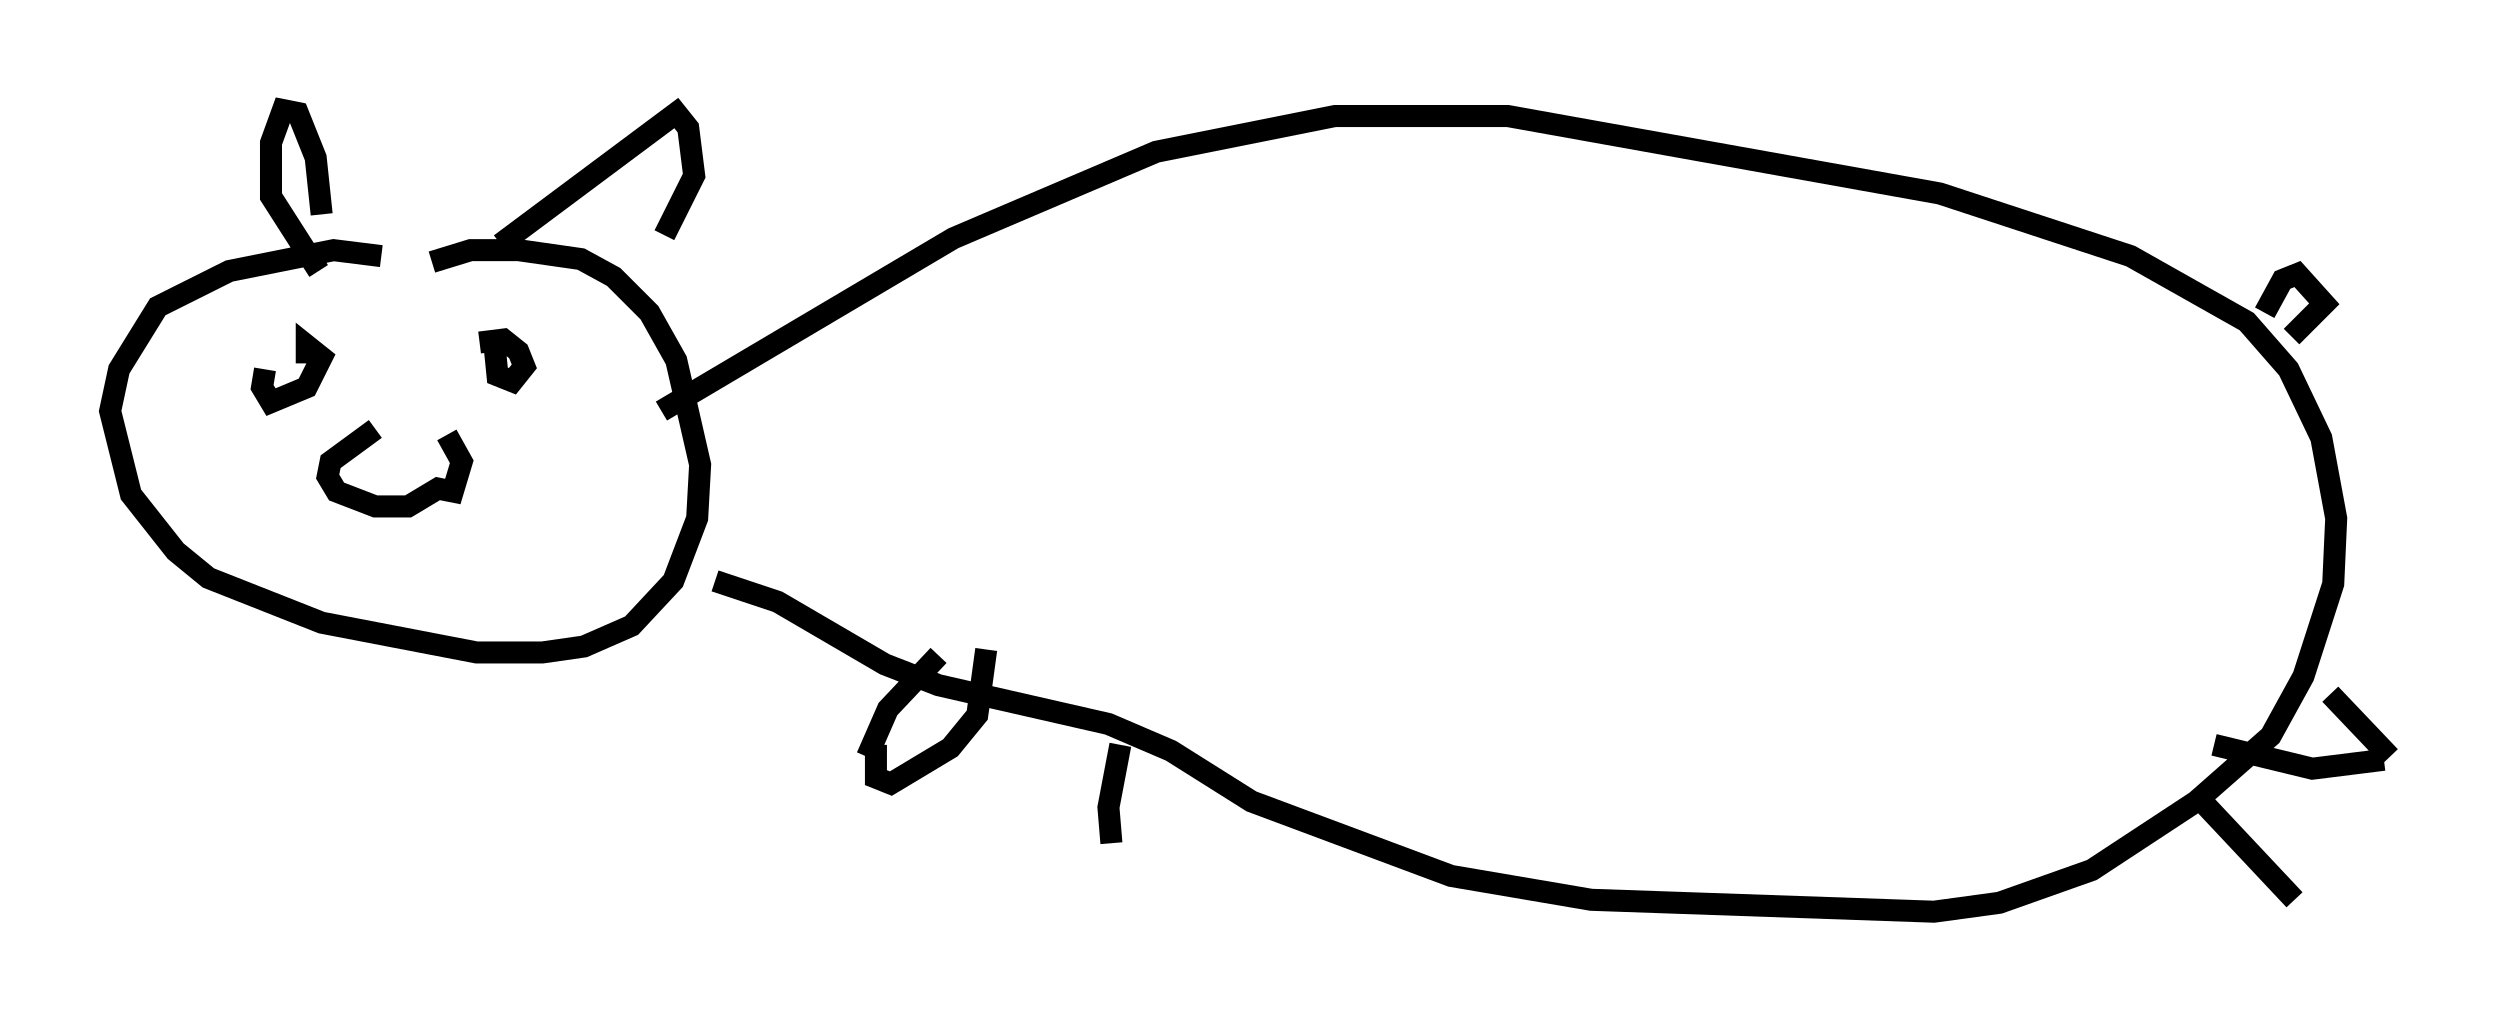 <?xml version="1.0" encoding="utf-8" ?>
<svg baseProfile="full" height="46.4" version="1.1" width="113.517" xmlns="http://www.w3.org/2000/svg" xmlns:ev="http://www.w3.org/2001/xml-events" xmlns:xlink="http://www.w3.org/1999/xlink"><defs /><rect fill="white" height="46.4" width="113.517" x="0" y="0" /><path d="M19.479, 12.713 m-2.165, -1.083 l-2.165, -0.271 -4.736, 0.947 l-3.248, 1.624 -1.759, 2.842 l-0.406, 1.894 0.947, 3.789 l2.03, 2.571 1.488, 1.218 l5.142, 2.03 7.036, 1.353 l2.977, 0.0 1.894, -0.271 l2.165, -0.947 1.894, -2.03 l1.083, -2.842 0.135, -2.436 l-1.083, -4.736 -1.218, -2.165 l-1.624, -1.624 -1.488, -0.812 l-2.842, -0.406 -2.165, 0.0 l-1.759, 0.541 m-5.142, 0.406 l-2.165, -3.383 0.0, -2.436 l0.541, -1.488 0.677, 0.135 l0.812, 2.03 0.271, 2.571 m8.119, 1.353 l7.984, -5.954 0.541, 0.677 l0.271, 2.165 -1.353, 2.706 m-0.135, 7.984 l13.261, -7.848 9.202, -3.924 l8.119, -1.624 7.848, 0.0 l19.621, 3.518 8.66, 2.842 l5.277, 2.977 1.894, 2.165 l1.488, 3.112 0.677, 3.654 l-0.135, 2.977 -1.353, 4.195 l-1.488, 2.706 -3.383, 2.977 l-4.736, 3.112 -4.195, 1.488 l-2.977, 0.406 -15.561, -0.541 l-6.36, -1.083 -9.066, -3.383 l-3.654, -2.3 -2.842, -1.218 l-7.713, -1.759 -2.436, -0.947 l-4.871, -2.842 -2.842, -0.947 m10.149, 3.383 l-2.3, 2.436 -0.947, 2.165 m11.502, -0.541 l-0.541, 2.842 0.135, 1.624 m49.526, -1.894 l4.195, 4.465 m1.624, -9.337 l2.706, 2.842 m-0.271, 0.135 l-3.248, 0.406 -4.465, -1.083 m-83.49, -14.344 l-2.03, 1.488 -0.135, 0.677 l0.406, 0.677 1.759, 0.677 l1.488, 0.0 1.353, -0.812 l0.677, 0.135 0.406, -1.353 l-0.677, -1.218 m2.165, -4.059 l0.135, 1.353 0.677, 0.271 l0.541, -0.677 -0.271, -0.677 l-0.677, -0.541 -1.083, 0.135 m-9.743, 1.218 l-0.135, 0.812 0.406, 0.677 l1.624, -0.677 0.677, -1.353 l-0.677, -0.541 0.0, 0.812 m25.845, 17.321 l0.0, 1.488 0.677, 0.271 l2.706, -1.624 1.218, -1.488 l0.406, -2.977 m58.051, -15.291 l0.812, -1.488 0.677, -0.271 l1.218, 1.353 -1.488, 1.488 " fill="none" stroke="black" stroke-width="1" /></svg>